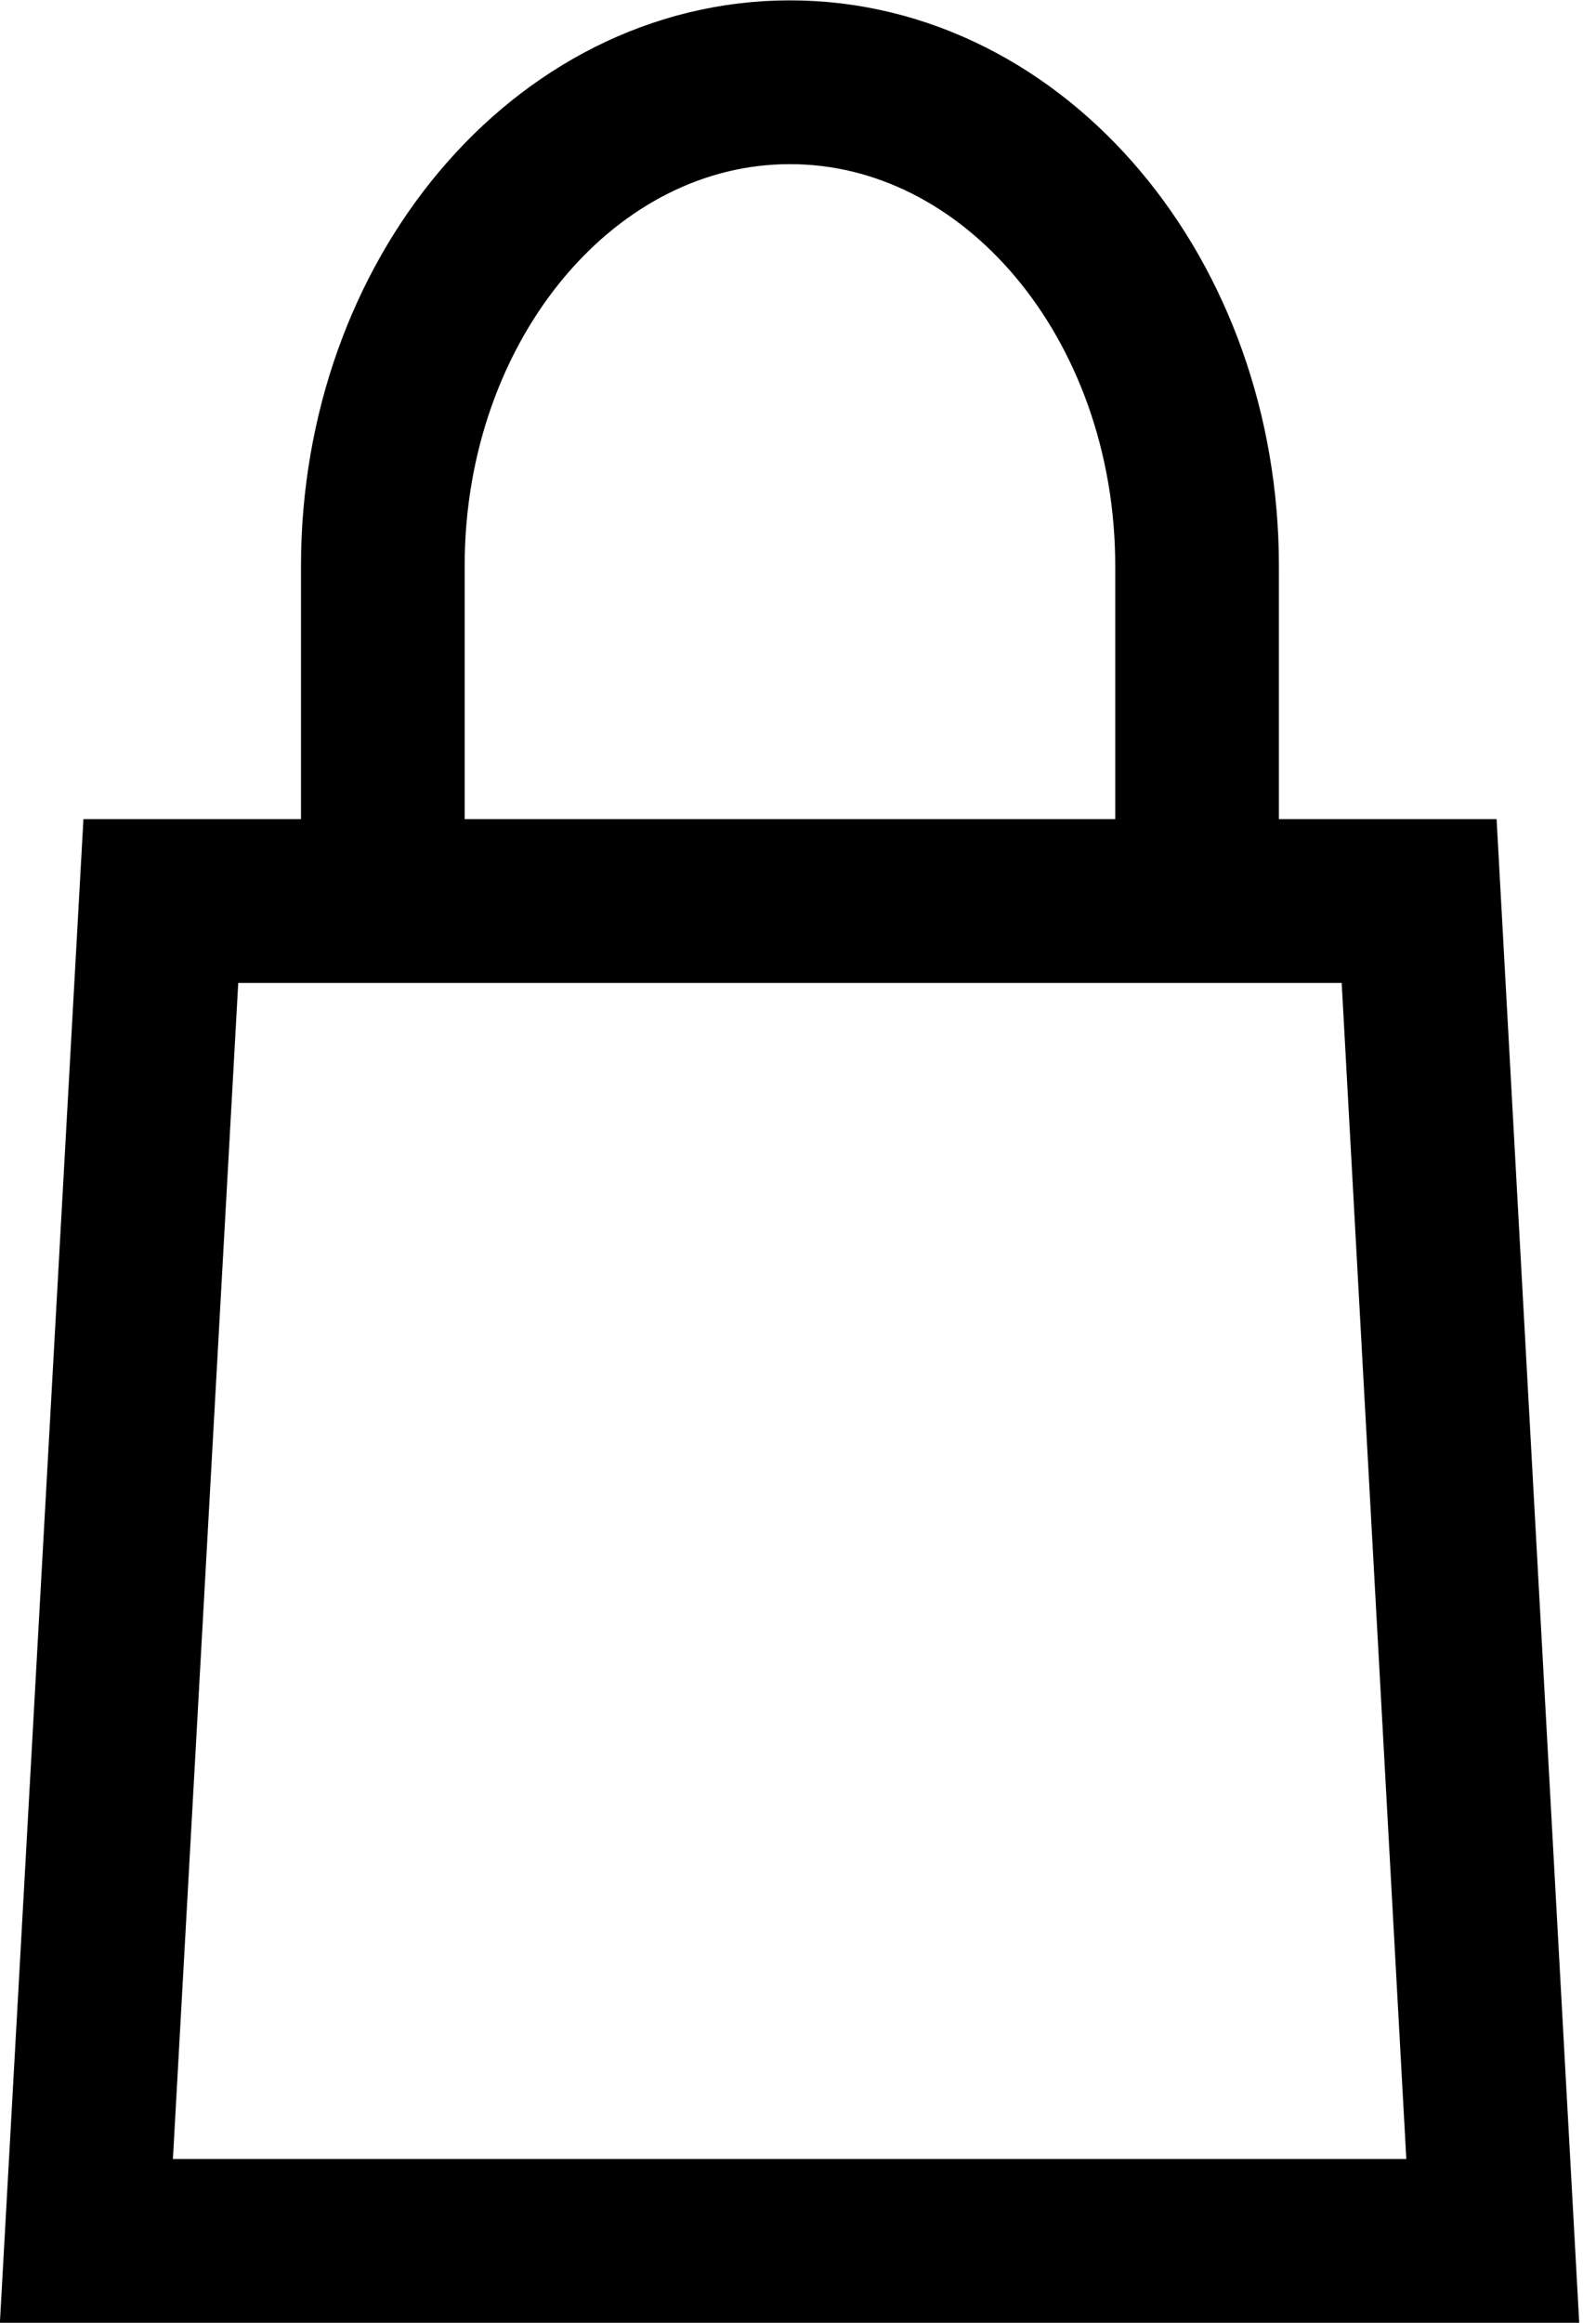 <?xml version="1.0" encoding="utf-8"?>
<!-- Generated by IcoMoon.io -->
<!DOCTYPE svg PUBLIC "-//W3C//DTD SVG 1.1//EN" "http://www.w3.org/Graphics/SVG/1.1/DTD/svg11.dtd">
<svg version="1.1" xmlns="http://www.w3.org/2000/svg" xmlns:xlink="http://www.w3.org/1999/xlink" width="22" height="32" viewBox="0 0 22 32">
<path fill="none" stroke="#000" stroke-width="2.256" stroke-miterlimit="4" stroke-linecap="butt" stroke-linejoin="miter" d="M16.501 12.411v-4.614c0-3.681-2.513-6.664-5.612-6.664s-5.612 2.984-5.612 6.664v4.614M2.217 12.411h17.345l1.015 18.455h-19.386z"></path>
</svg>
